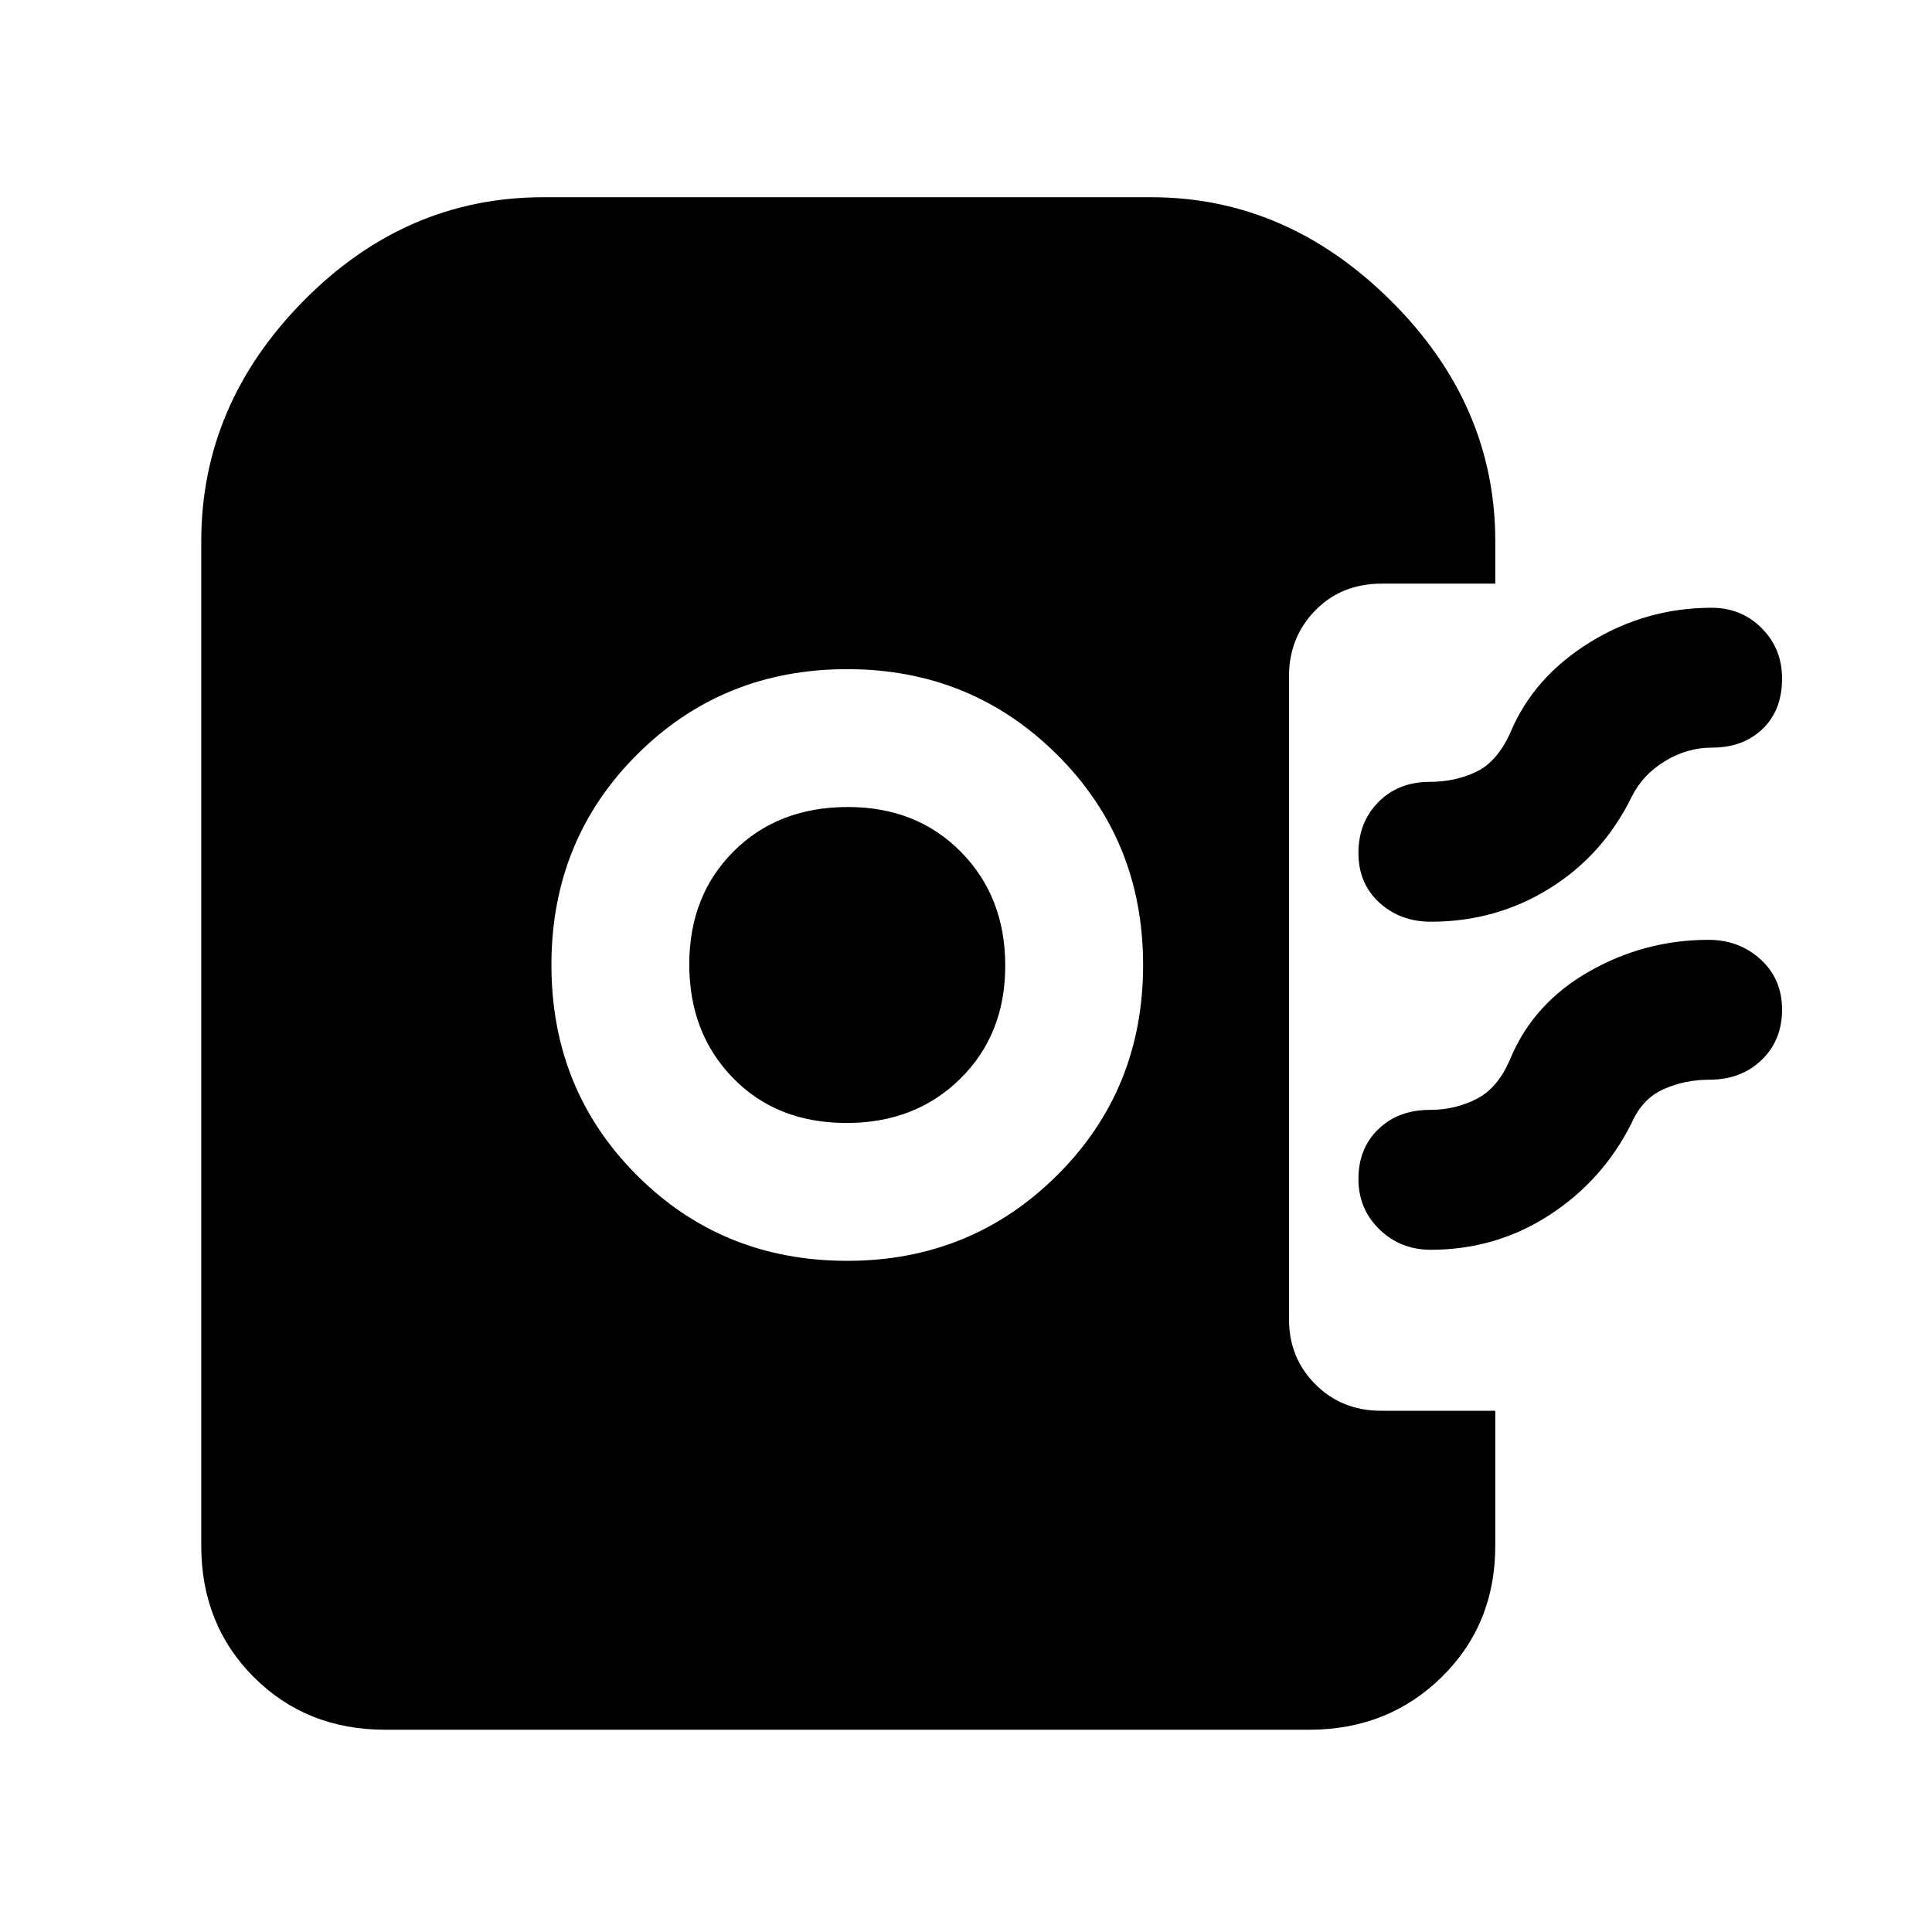<svg xmlns="http://www.w3.org/2000/svg" height="48" viewBox="0 -960 960 960" width="48"><path d="M420.982-333.5q61.518 0 104.268-42.482Q568-418.465 568-480.482 568-542.5 525.268-585q-42.733-42.5-104.25-42.5-62.018 0-104.518 42.482-42.5 42.483-42.5 104.5Q274-418.5 316.482-376q42.483 42.5 104.5 42.5Zm-.301-68.5Q386-402 364.25-424.319q-21.75-22.318-21.75-56.5Q342.5-515 364.569-537q22.068-22 56.75-22 34.181 0 56.181 22.319 22 22.318 22 56.5Q499.5-446 477.181-424q-22.318 22-56.5 22ZM711-502q-15.171 0-25.585-9.475Q675-520.951 675-536.175q0-15.225 9.915-25.275 9.914-10.05 25.585-10.05 12.609 0 23.054-5Q744-581.5 750.5-596q11.5-27.5 39.384-44.75Q817.767-658 850.5-658q14.8 0 24.9 10.15 10.1 10.151 10.1 25.025 0 15.725-9.675 25.025-9.675 9.3-25.325 9.3-12.178 0-23.253 6.75T810.75-564q-14.25 29-40.844 45.5T711-502Zm0 163q-15.171 0-25.585-10.15Q675-359.301 675-374.175q0-15.225 9.915-24.775 9.914-9.55 25.585-9.55 12.609 0 23.291-5.5 10.683-5.5 16.709-20 11.5-27.5 39.091-43.25T849-493q15.171 0 25.835 9.725 10.665 9.726 10.665 24.95 0 15.225-10.165 25.025-10.164 9.8-25.835 9.8-12.413 0-22.957 4.75Q816-414 810.75-402q-14.25 28.5-40.844 45.75T711-339ZM191.5-100.5q-39.238 0-65.369-26.131T100-192v-499q0-68.025 50.831-119.513Q201.663-862 270-862h302q67.344 0 119.172 51.487Q743-759.025 743-691v21h-56.328q-20.172 0-33.172 13.375-13 13.375-13 32.625v319.5q0 19.25 13.125 32.375T686.224-259H743v67q0 39.238-26.675 65.369T650.5-100.5h-459Z"/></svg>